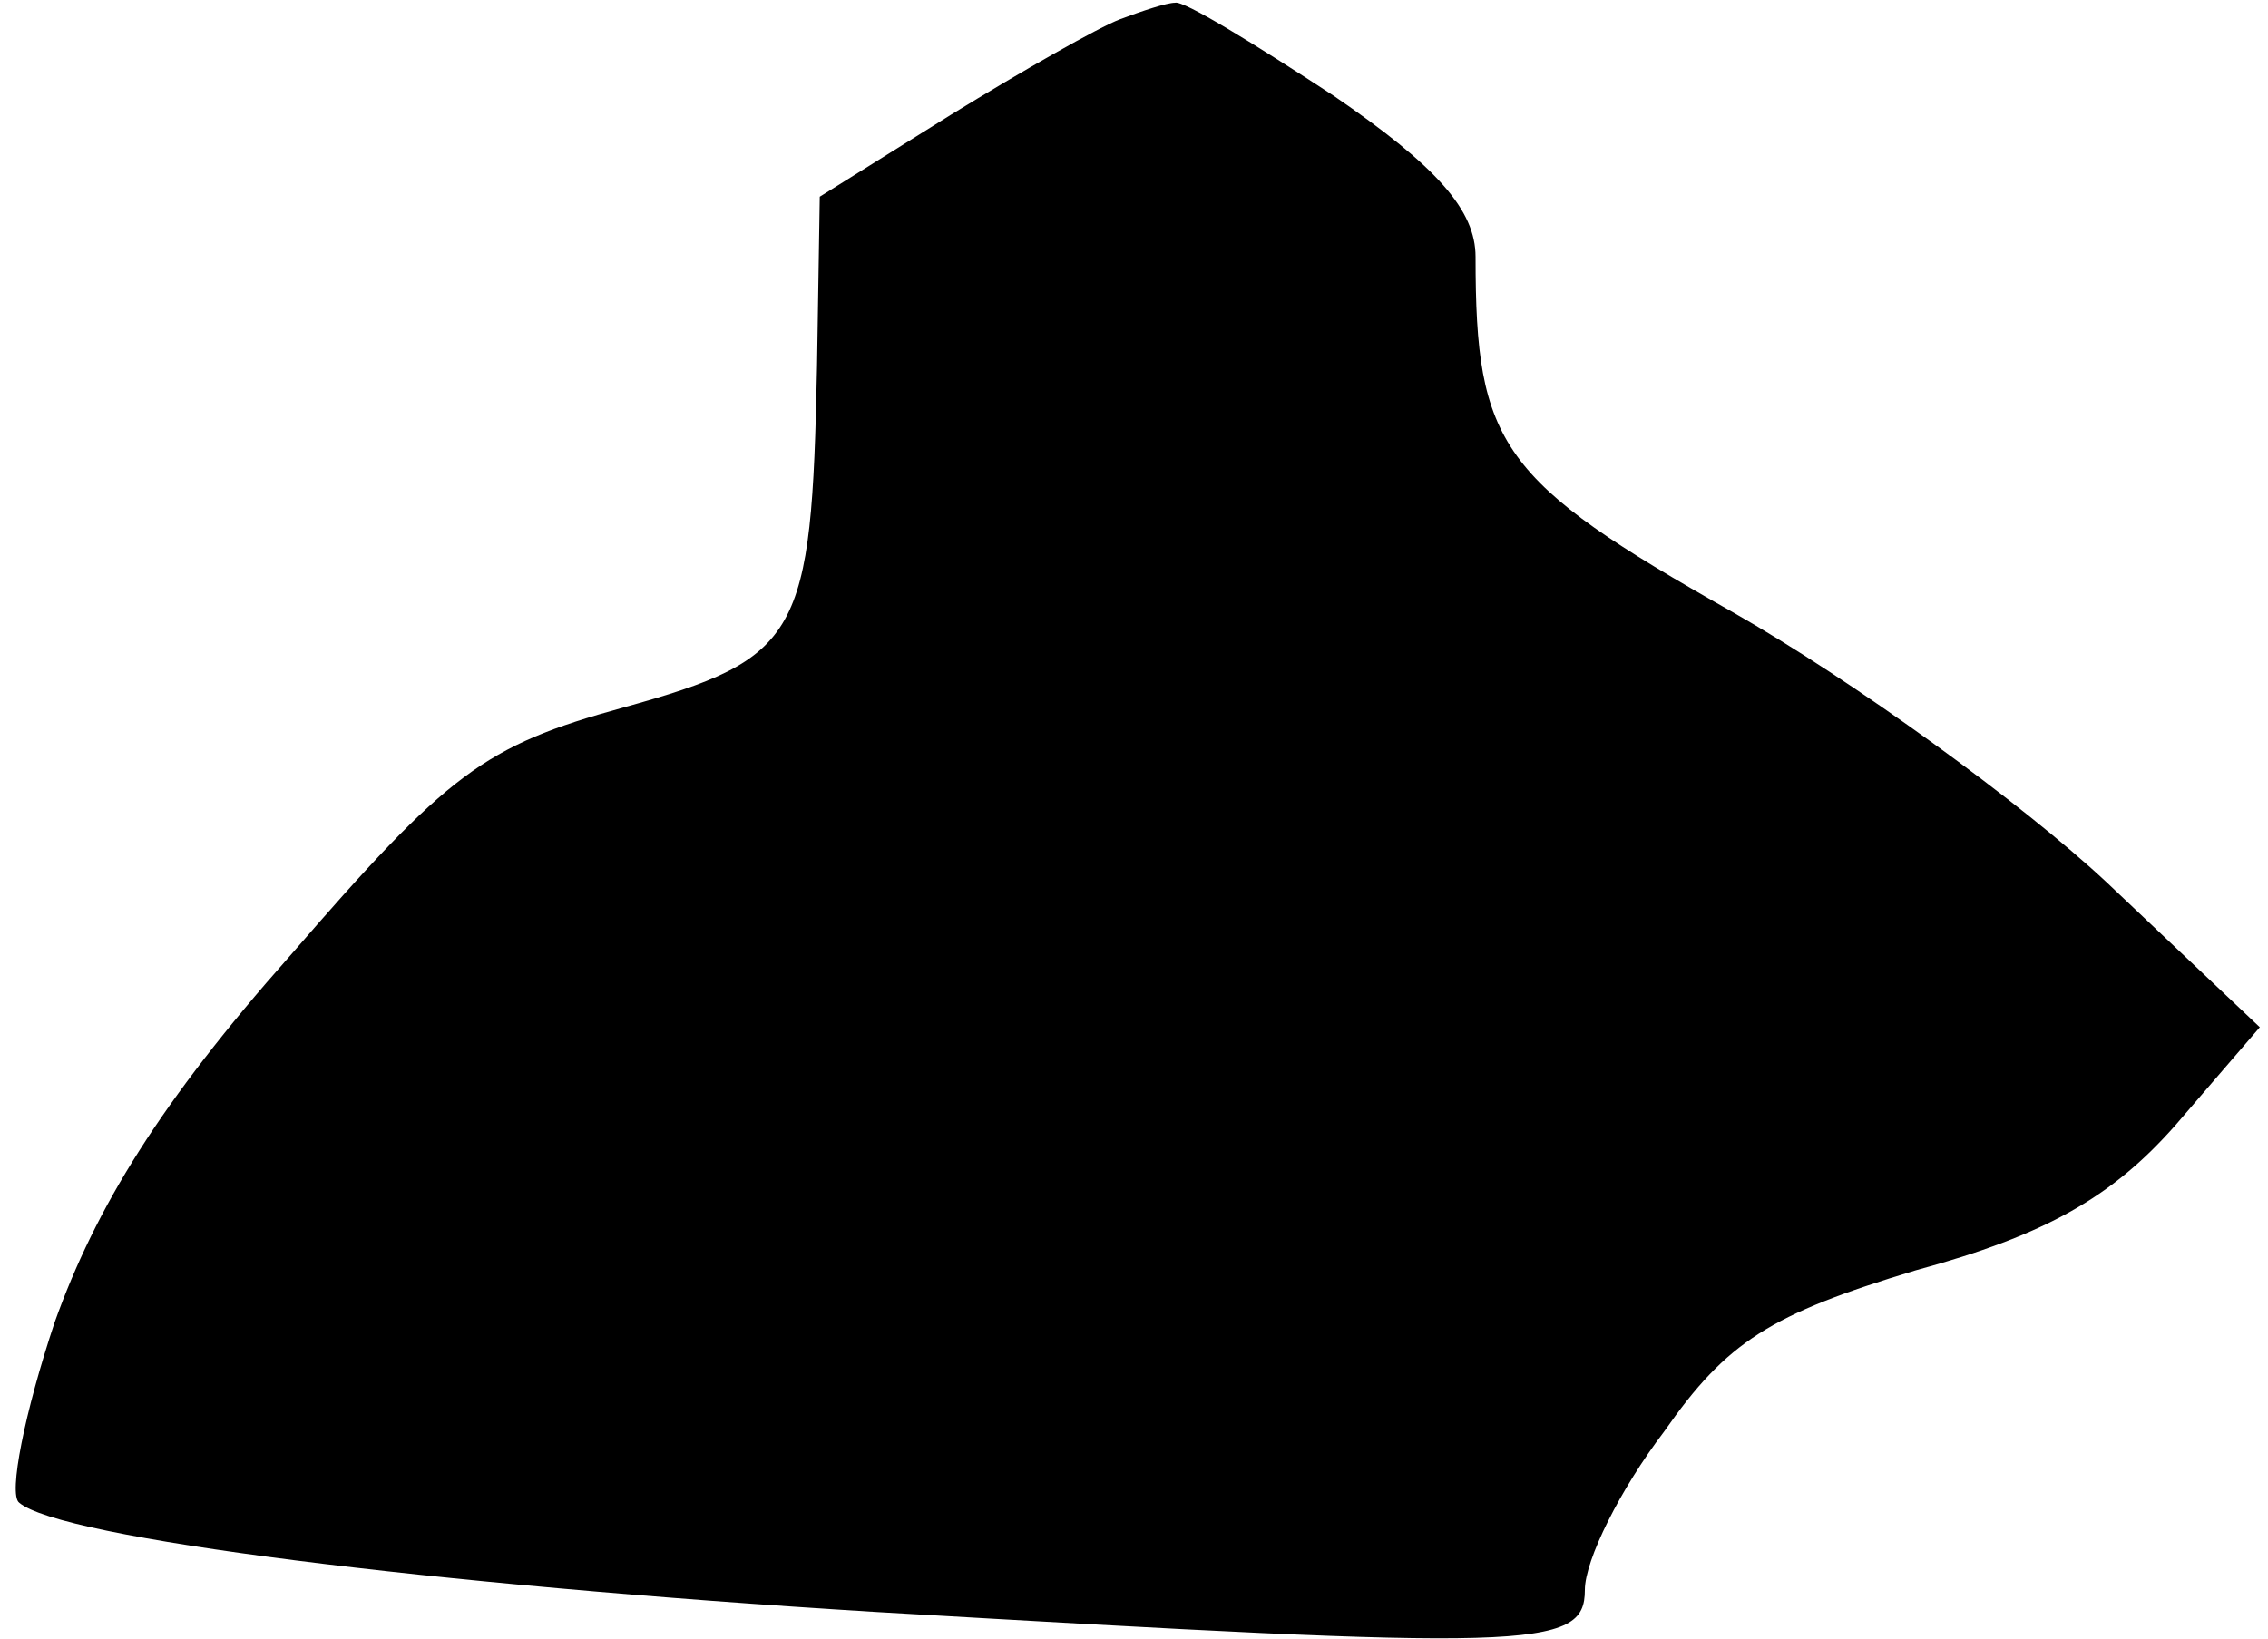 <?xml version="1.0" standalone="no"?>
<!DOCTYPE svg PUBLIC "-//W3C//DTD SVG 20010904//EN"
 "http://www.w3.org/TR/2001/REC-SVG-20010904/DTD/svg10.dtd">
<svg version="1.0" xmlns="http://www.w3.org/2000/svg"
 width="83pt" height="60pt" viewBox="0 0 83 60"
 preserveAspectRatio="xMidYMid meet">
<g transform="translate(0,60) scale(0.1,-0.1)"
fill="#000000" stroke="none">
<path fill="#000000" stroke="none" d="M410 593 c-8 -3 -36 -19 -62 -35 l-48
-30 -1 -62 c-2 -99 -6 -107 -71 -125 -51 -14 -64 -24 -122 -91 -47 -53 -71
-92 -86 -134 -11 -33 -17 -63 -13 -66 15 -13 150 -30 313 -40 240 -14 260 -14
260 8 0 11 13 37 29 58 23 33 39 43 92 59 48 13 72 27 95 53 l31 36 -56 53
c-31 29 -93 74 -137 99 -85 48 -94 61 -94 130 0 17 -14 33 -52 59 -29 19 -55
35 -58 34 -3 0 -12 -3 -20 -6z"/>
</g>
</svg>

